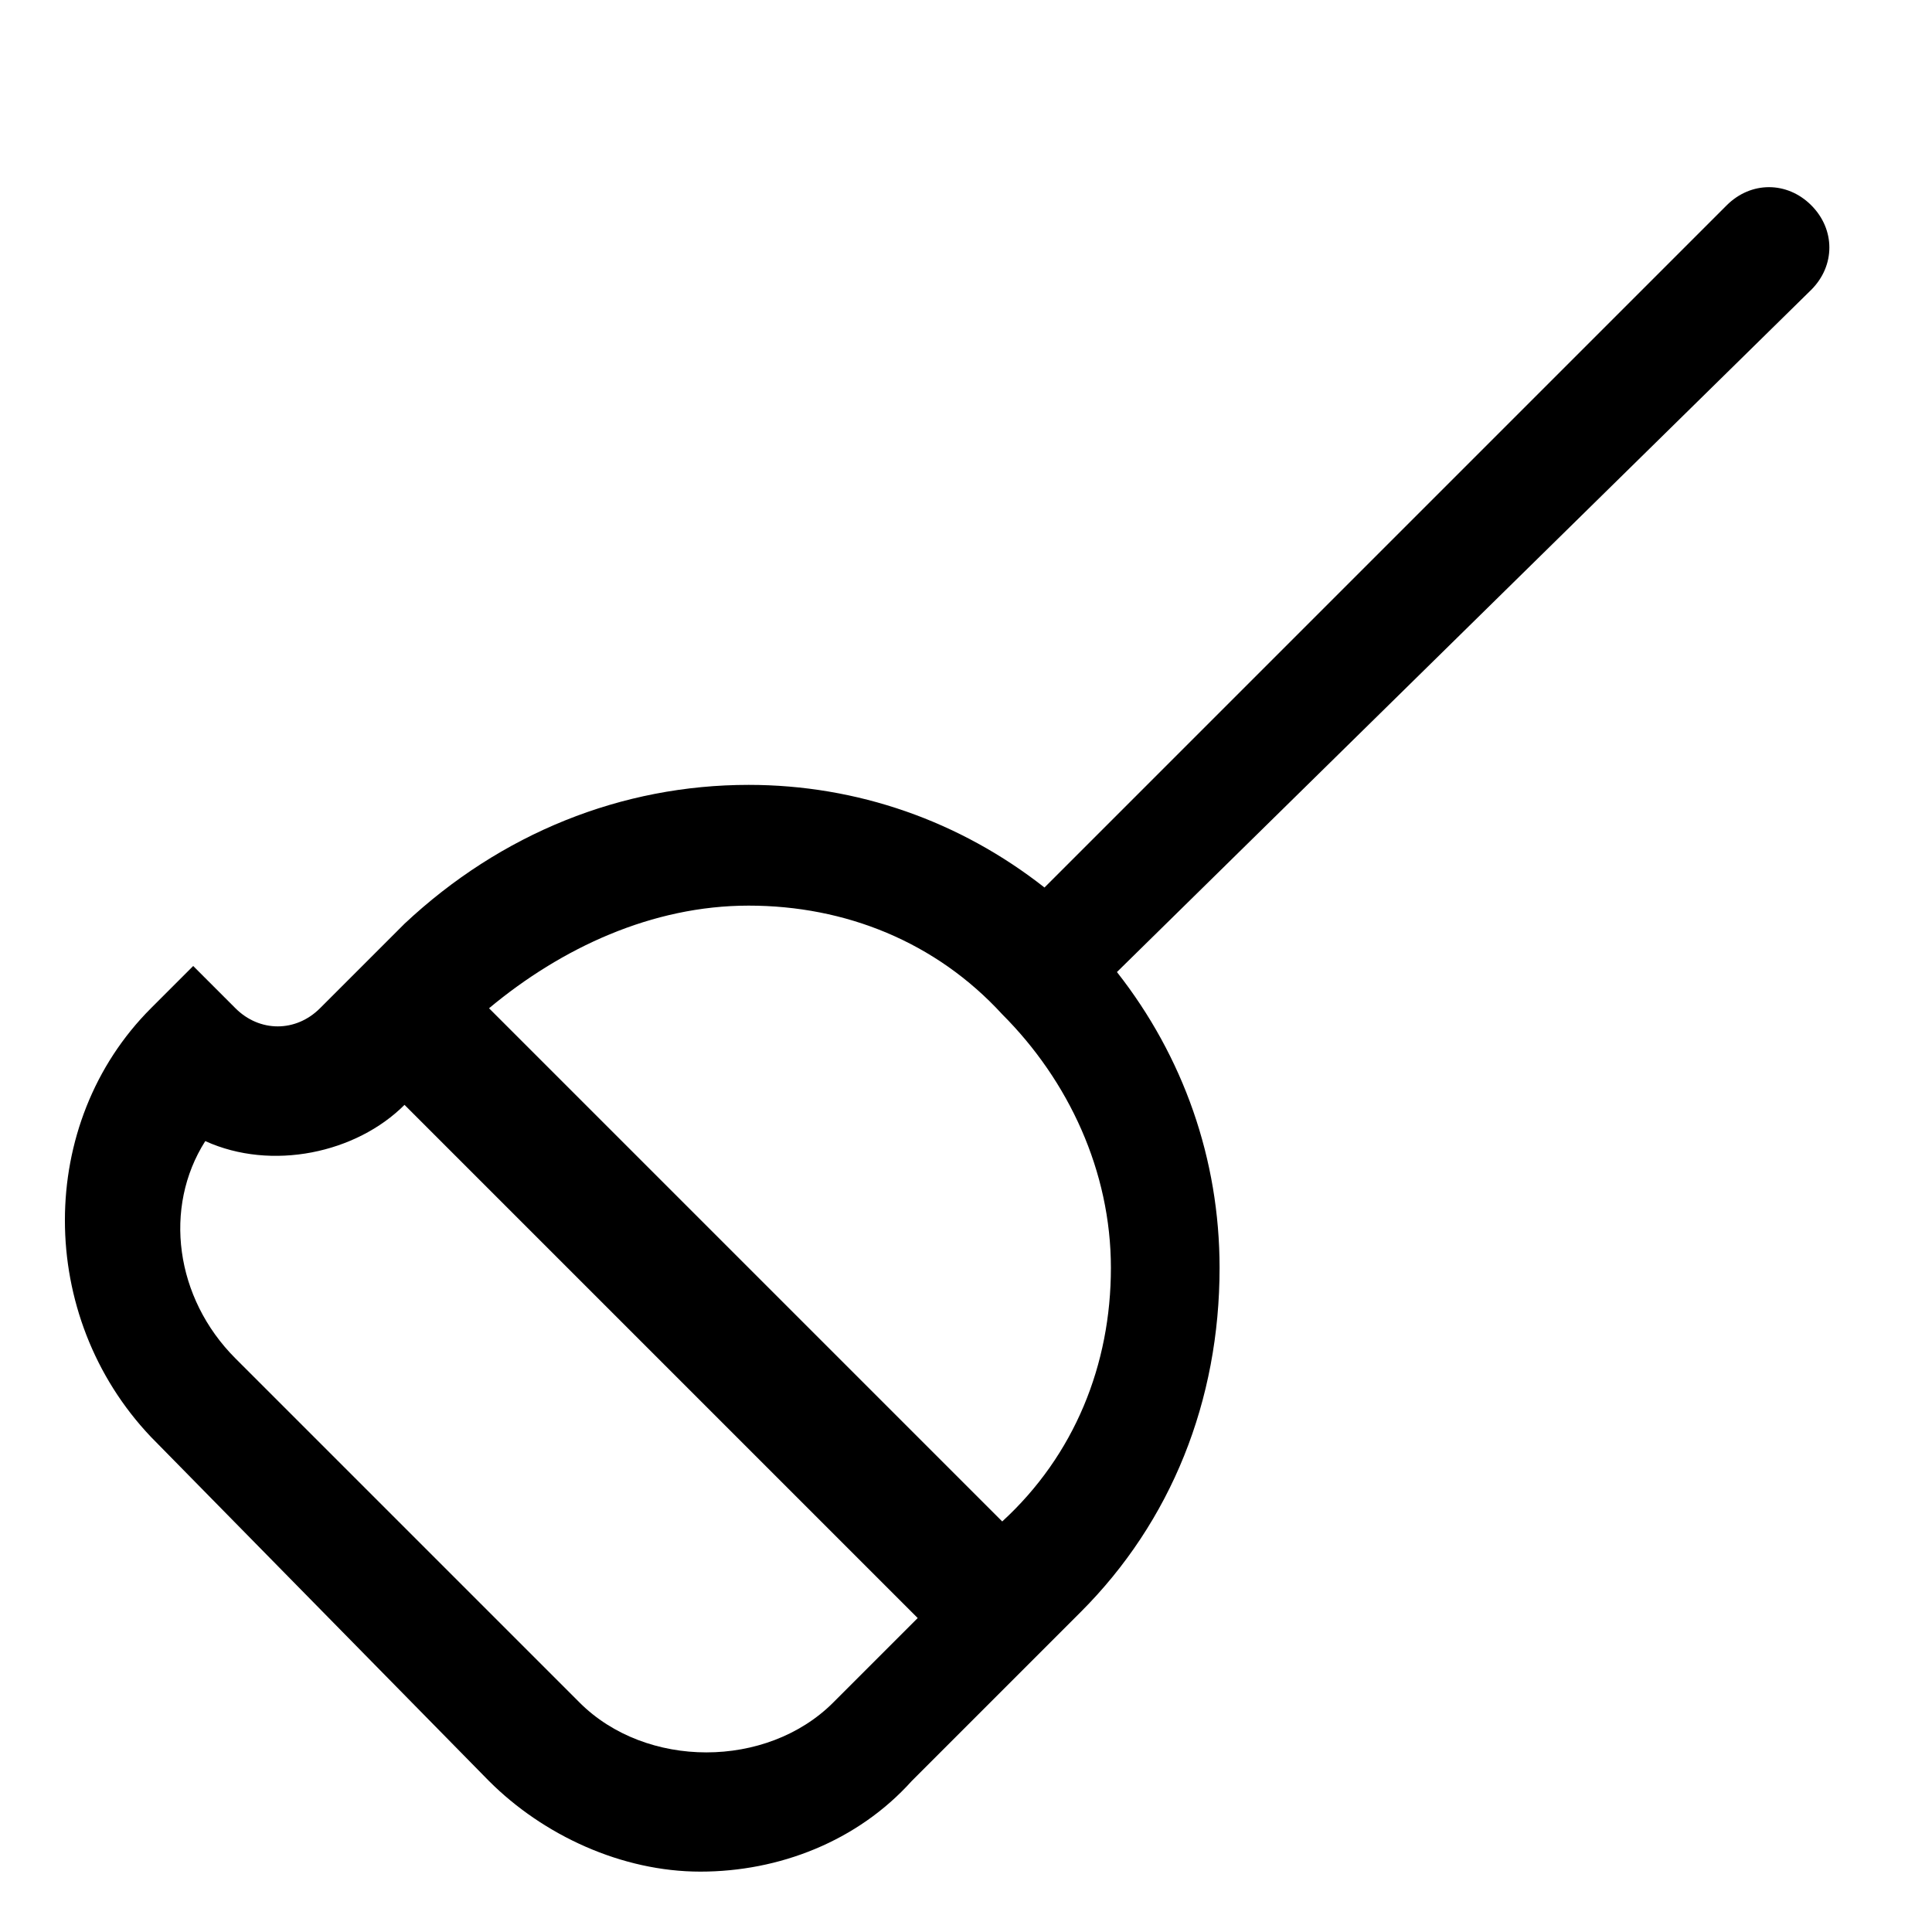<svg version="1.1" id="Layer_1" xmlns="http://www.w3.org/2000/svg" xmlns:xlink="http://www.w3.org/1999/xlink" x="0px" y="0px"
	 width="32px" height="32px" viewBox="0 0 32 32" enable-background="new 0 0 32 32" xml:space="preserve">
<path d="M8.1,29.5c0.9,0.9,2.2,1.5,3.5,1.5c1.3,0,2.6-0.5,3.5-1.5l2.8-2.8c1.5-1.5,2.3-3.5,2.3-5.7
	c0-1.8-0.6-3.5-1.7-4.9L30,4.8c0.4-0.4,0.4-1,0-1.4s-1-0.4-1.4,0L17.3,14.7c-1.4-1.1-3.1-1.7-4.9-1.7c-2.1,0-4.1,0.8-5.7,2.3
	l-1.4,1.4c-0.4,0.4-1,0.4-1.4,0l-0.7-0.7l-0.7,0.7c-1.9,1.9-1.9,5.1,0,7.1L8.1,29.5z M12.4,15c1.6,0,3.1,0.6,4.2,1.8
	c1.1,1.1,1.8,2.6,1.8,4.2c0,1.6-0.6,3.1-1.8,4.2l-8.5-8.5C9.3,15.7,10.8,15,12.4,15z M3.4,18.9c1.1,0.5,2.5,0.2,3.3-0.6l8.5,8.5
	l-1.4,1.4c-1.1,1.1-3.1,1.1-4.2,0l-5.7-5.7C2.9,21.5,2.7,20,3.4,18.9z"/>
</svg>
